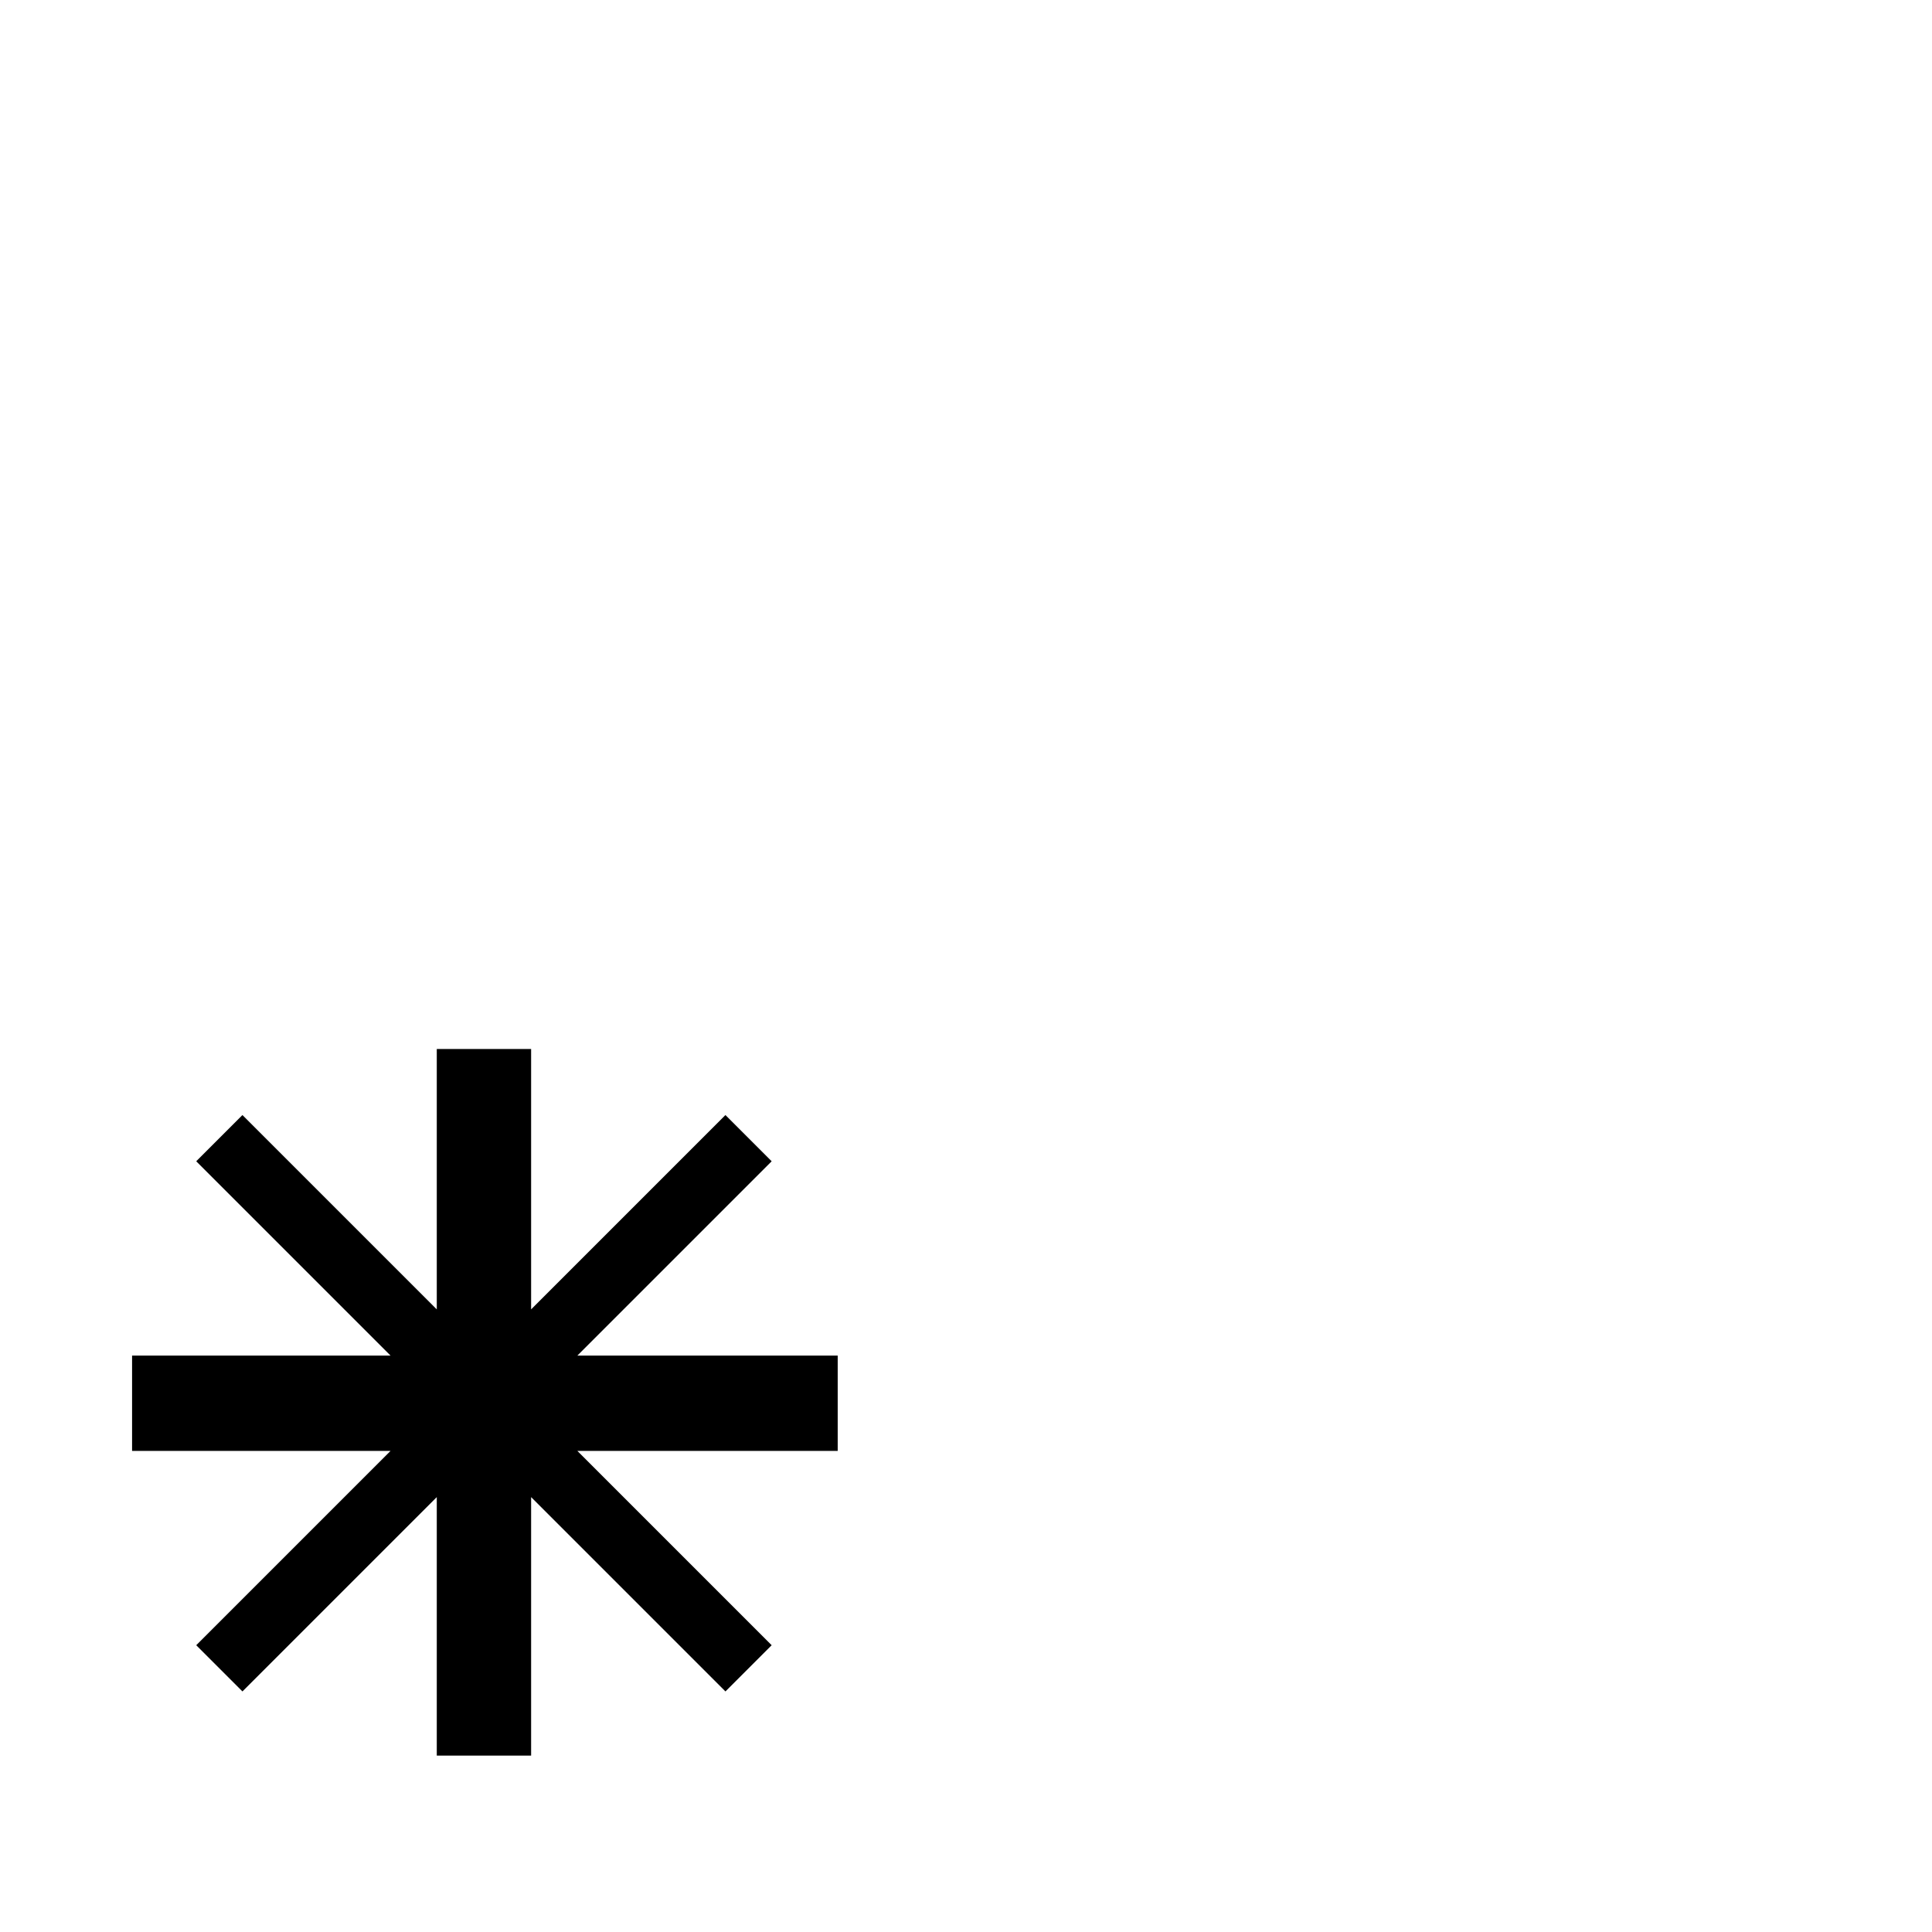 <?xml version="1.0" standalone="no"?>
<!DOCTYPE svg PUBLIC "-//W3C//DTD SVG 1.1//EN" "http://www.w3.org/Graphics/SVG/1.1/DTD/svg11.dtd" >
<svg viewBox="0 -410 2048 2048">
  <g transform="matrix(1 0 0 -1 0 1638)">
   <path fill="currentColor"
d="M888 510h-276l206 -206l-49 -49l-206 206v-274h-100v274l-206 -206l-49 49l206 206h-274v101h274l-206 206l49 49l206 -206v276h100v-276l206 206l49 -49l-206 -206h276v-101z" />
  </g>

</svg>
